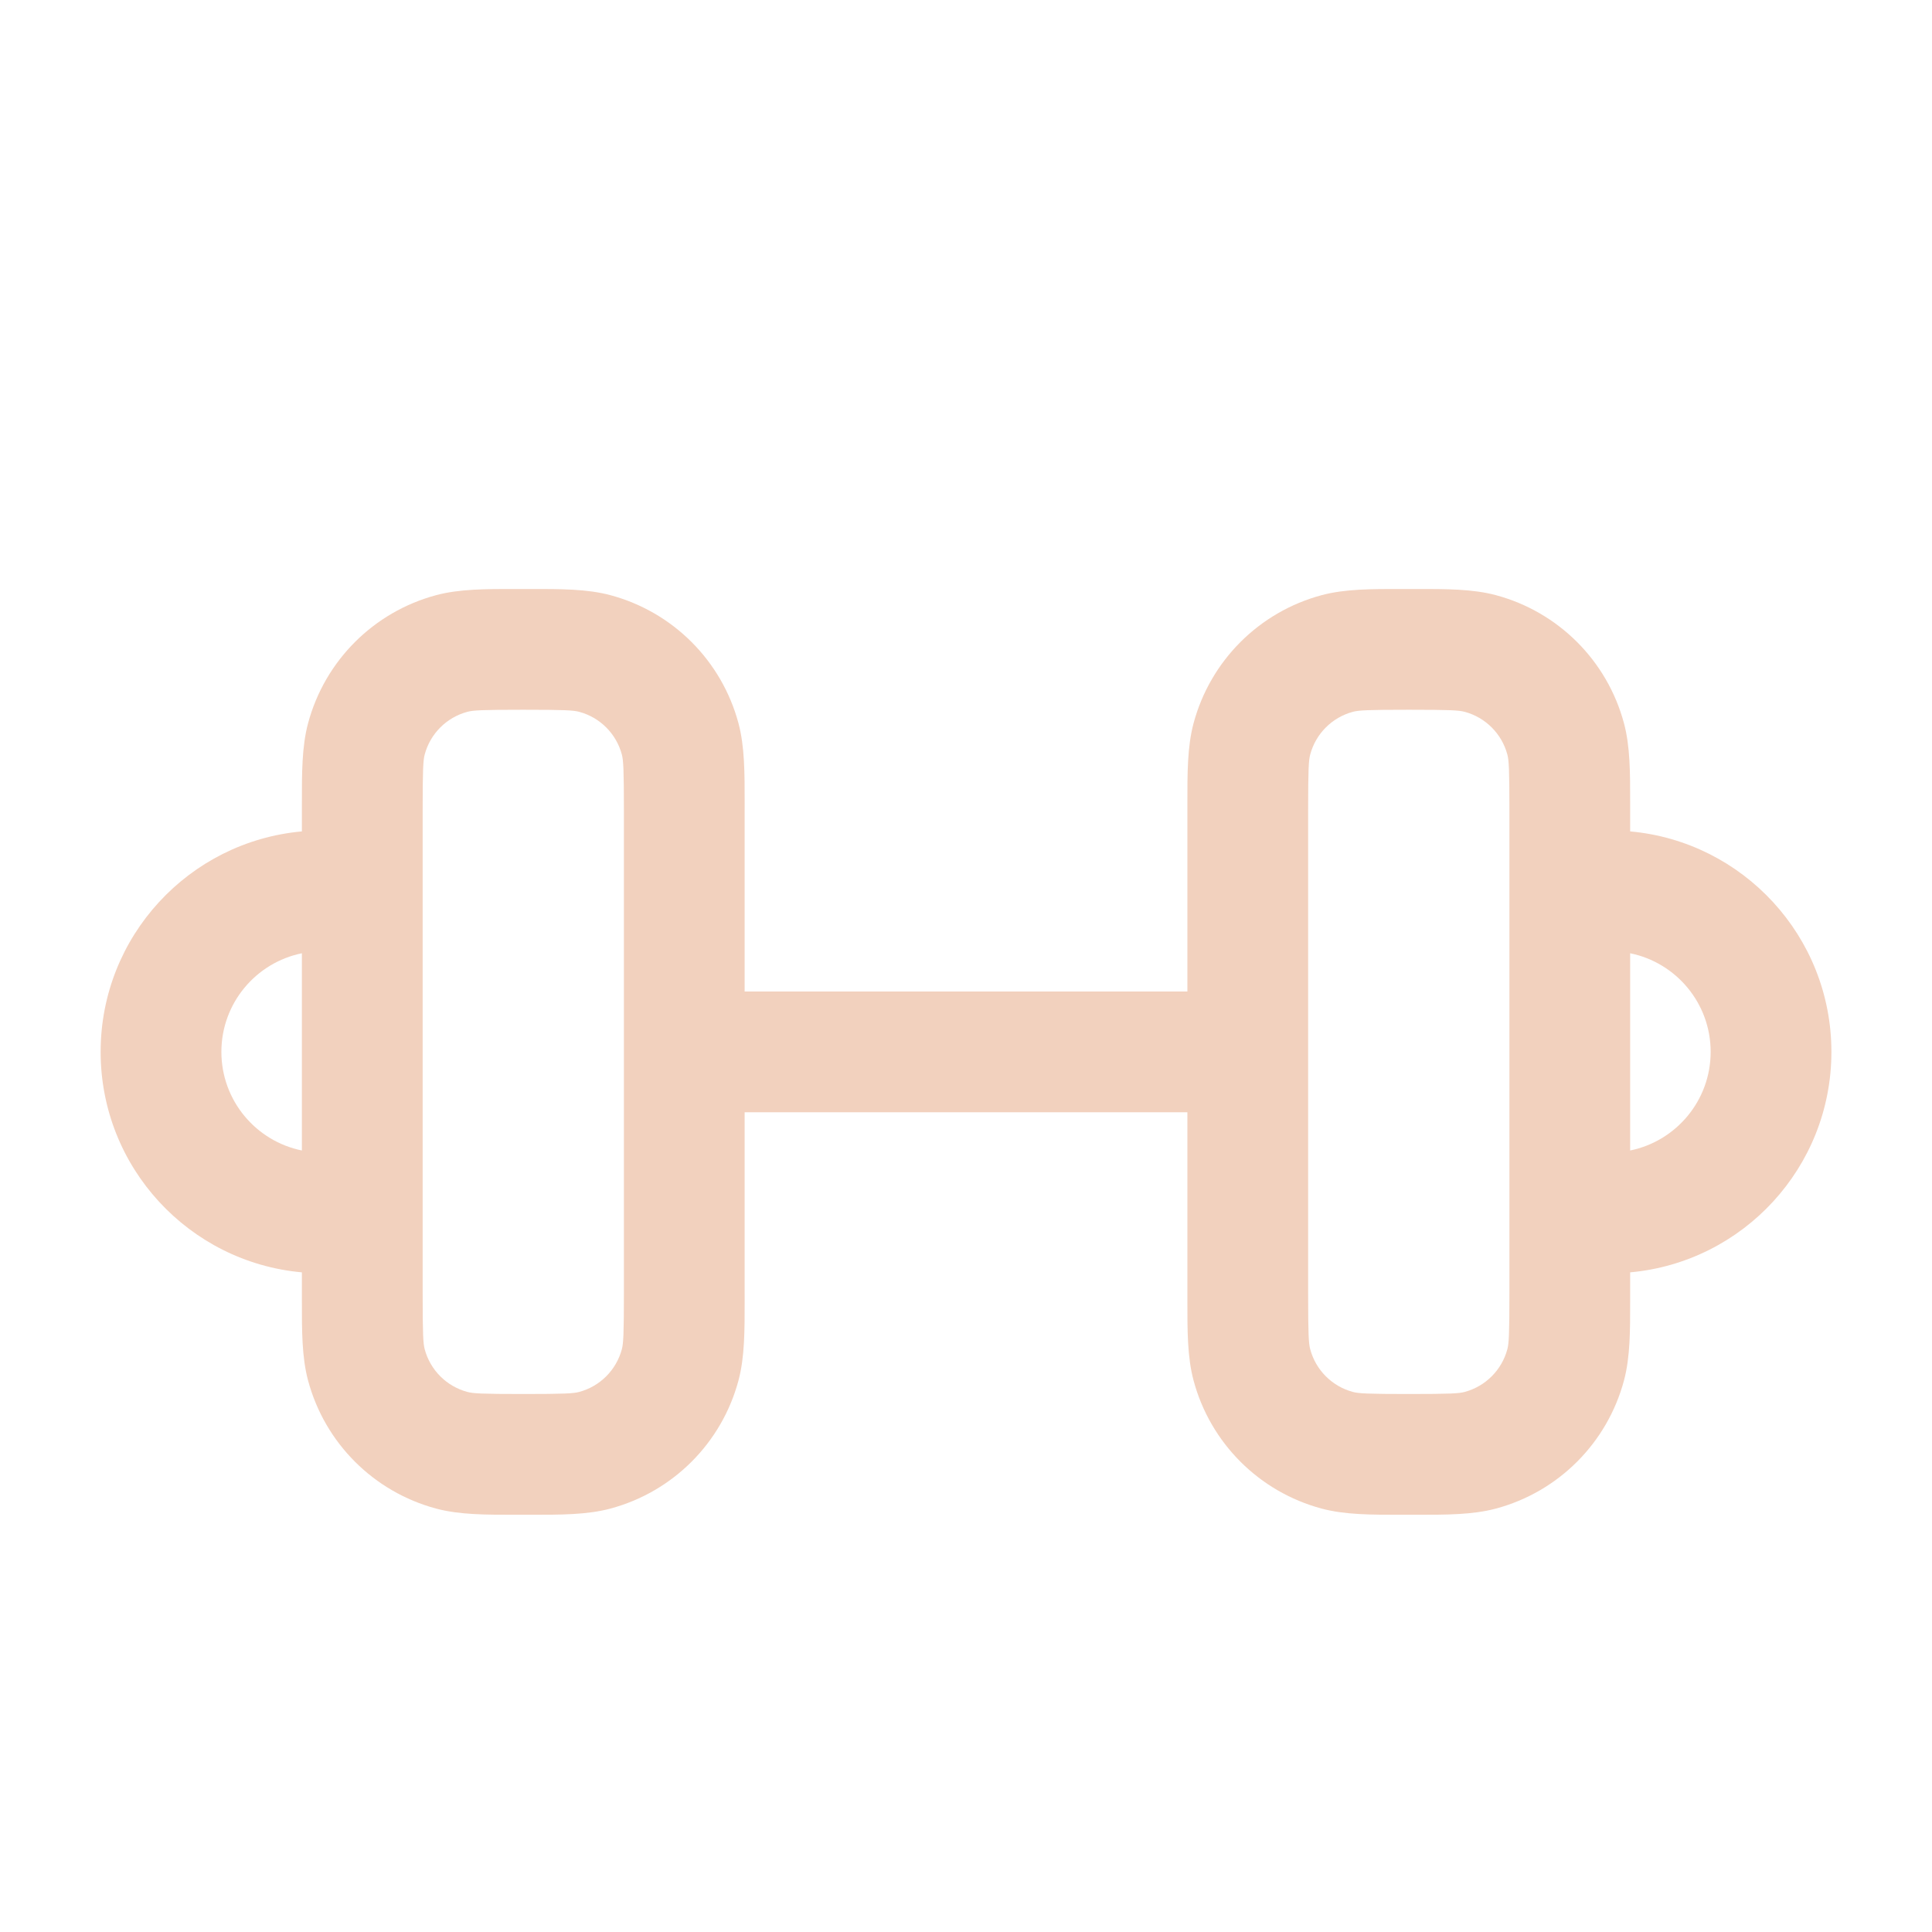 <svg width="90" height="90" viewBox="0 0 90 90" fill="none" xmlns="http://www.w3.org/2000/svg">
<g filter="url(#filter0_d_150_881)">
<path fill-rule="evenodd" clip-rule="evenodd" d="M65.311 23.438C65.415 23.438 65.52 23.438 65.626 23.438C65.732 23.438 65.837 23.438 65.941 23.438C67.369 23.436 68.6 23.435 69.685 23.725C72.597 24.506 74.871 26.78 75.651 29.692C75.942 30.776 75.94 32.008 75.939 33.436C75.939 33.54 75.939 33.645 75.939 33.75L75.939 34.73C81.195 35.204 85.314 39.621 85.314 45C85.314 50.38 81.195 54.797 75.939 55.271L75.939 56.25C75.939 56.356 75.939 56.461 75.939 56.565C75.94 57.993 75.942 59.225 75.651 60.309C74.871 63.221 72.597 65.495 69.685 66.276C68.6 66.566 67.369 66.565 65.941 66.563C65.837 66.563 65.732 66.563 65.626 66.563C65.52 66.563 65.415 66.563 65.311 66.563C63.883 66.565 62.651 66.566 61.567 66.276C58.656 65.495 56.381 63.221 55.601 60.309C55.31 59.225 55.312 57.993 55.313 56.565C55.313 56.461 55.313 56.356 55.313 56.25L55.313 47.813L34.688 47.813L34.688 56.25C34.688 56.356 34.689 56.461 34.689 56.565C34.69 57.993 34.691 59.225 34.401 60.309C33.621 63.221 31.346 65.495 28.435 66.276C27.351 66.566 26.119 66.565 24.691 66.563C24.587 66.563 24.482 66.563 24.376 66.563C24.27 66.563 24.165 66.563 24.061 66.563C22.634 66.565 21.401 66.566 20.317 66.276C17.405 65.495 15.131 63.221 14.351 60.309C14.06 59.225 14.062 57.993 14.063 56.565C14.063 56.461 14.063 56.356 14.063 56.25L14.063 55.271C8.807 54.797 4.688 50.38 4.688 45C4.688 39.621 8.807 35.204 14.063 34.73L14.063 33.75C14.063 33.645 14.063 33.54 14.063 33.436C14.062 32.008 14.06 30.776 14.351 29.692C15.131 26.78 17.405 24.506 20.317 23.725C21.401 23.435 22.634 23.436 24.061 23.438C24.165 23.438 24.27 23.438 24.376 23.438C24.482 23.438 24.587 23.438 24.691 23.438C26.119 23.436 27.351 23.435 28.435 23.725C31.346 24.506 33.621 26.78 34.401 29.692C34.691 30.776 34.69 32.008 34.689 33.436C34.689 33.54 34.688 33.645 34.688 33.75L34.688 42.188L55.313 42.188L55.313 33.75C55.313 33.645 55.313 33.54 55.313 33.436C55.312 32.008 55.31 30.776 55.601 29.692C56.381 26.78 58.656 24.506 61.567 23.725C62.651 23.435 63.883 23.436 65.311 23.438ZM14.063 40.407C11.924 40.841 10.313 42.733 10.313 45C10.313 47.268 11.924 49.16 14.063 49.594L14.063 40.407ZM75.939 49.594C78.078 49.16 79.689 47.268 79.689 45C79.689 42.733 78.078 40.841 75.939 40.407L75.939 49.594ZM65.626 29.063C63.701 29.063 63.291 29.087 63.023 29.159C62.053 29.419 61.294 30.177 61.035 31.148C60.962 31.415 60.938 31.826 60.938 33.75L60.938 56.25C60.938 58.175 60.962 58.586 61.035 58.853C61.294 59.824 62.053 60.582 63.023 60.842C63.291 60.914 63.701 60.938 65.626 60.938C67.551 60.938 67.962 60.914 68.229 60.842C69.199 60.582 69.958 59.824 70.218 58.853C70.29 58.586 70.314 58.175 70.314 56.25L70.314 33.75C70.314 31.826 70.29 31.415 70.218 31.148C69.958 30.177 69.199 29.419 68.229 29.159C67.962 29.087 67.551 29.063 65.626 29.063ZM24.376 29.063C22.451 29.063 22.041 29.087 21.773 29.159C20.802 29.419 20.044 30.177 19.784 31.148C19.713 31.415 19.689 31.826 19.689 33.75L19.689 56.25C19.689 58.175 19.713 58.586 19.784 58.853C20.044 59.824 20.802 60.582 21.773 60.842C22.041 60.914 22.451 60.938 24.376 60.938C26.301 60.938 26.711 60.914 26.979 60.842C27.95 60.582 28.708 59.824 28.968 58.853C29.039 58.586 29.064 58.175 29.064 56.25L29.064 33.75C29.064 31.826 29.039 31.415 28.968 31.148C28.708 30.177 27.95 29.419 26.979 29.159C26.711 29.087 26.301 29.063 24.376 29.063Z" fill="#F2D1BE"/>
</g>
<defs>
<filter id="filter0_d_150_881" x="-3.999" y="0" width="98" height="98" filterUnits="userSpaceOnUse" color-interpolation-filters="sRGB">
<feFlood flood-opacity="0" result="BackgroundImageFix"/>
<feColorMatrix in="SourceAlpha" type="matrix" values="0 0 0 0 0 0 0 0 0 0 0 0 0 0 0 0 0 0 127 0" result="hardAlpha"/>
<feOffset dy="4"/>
<feGaussianBlur stdDeviation="2"/>
<feComposite in2="hardAlpha" operator="out"/>
<feColorMatrix type="matrix" values="0 0 0 0 0 0 0 0 0 0 0 0 0 0 0 0 0 0 0.25 0"/>
<feBlend mode="normal" in2="BackgroundImageFix" result="effect1_dropShadow_150_881"/>
<feBlend mode="normal" in="SourceGraphic" in2="effect1_dropShadow_150_881" result="shape"/>
</filter>
</defs>
</svg>
